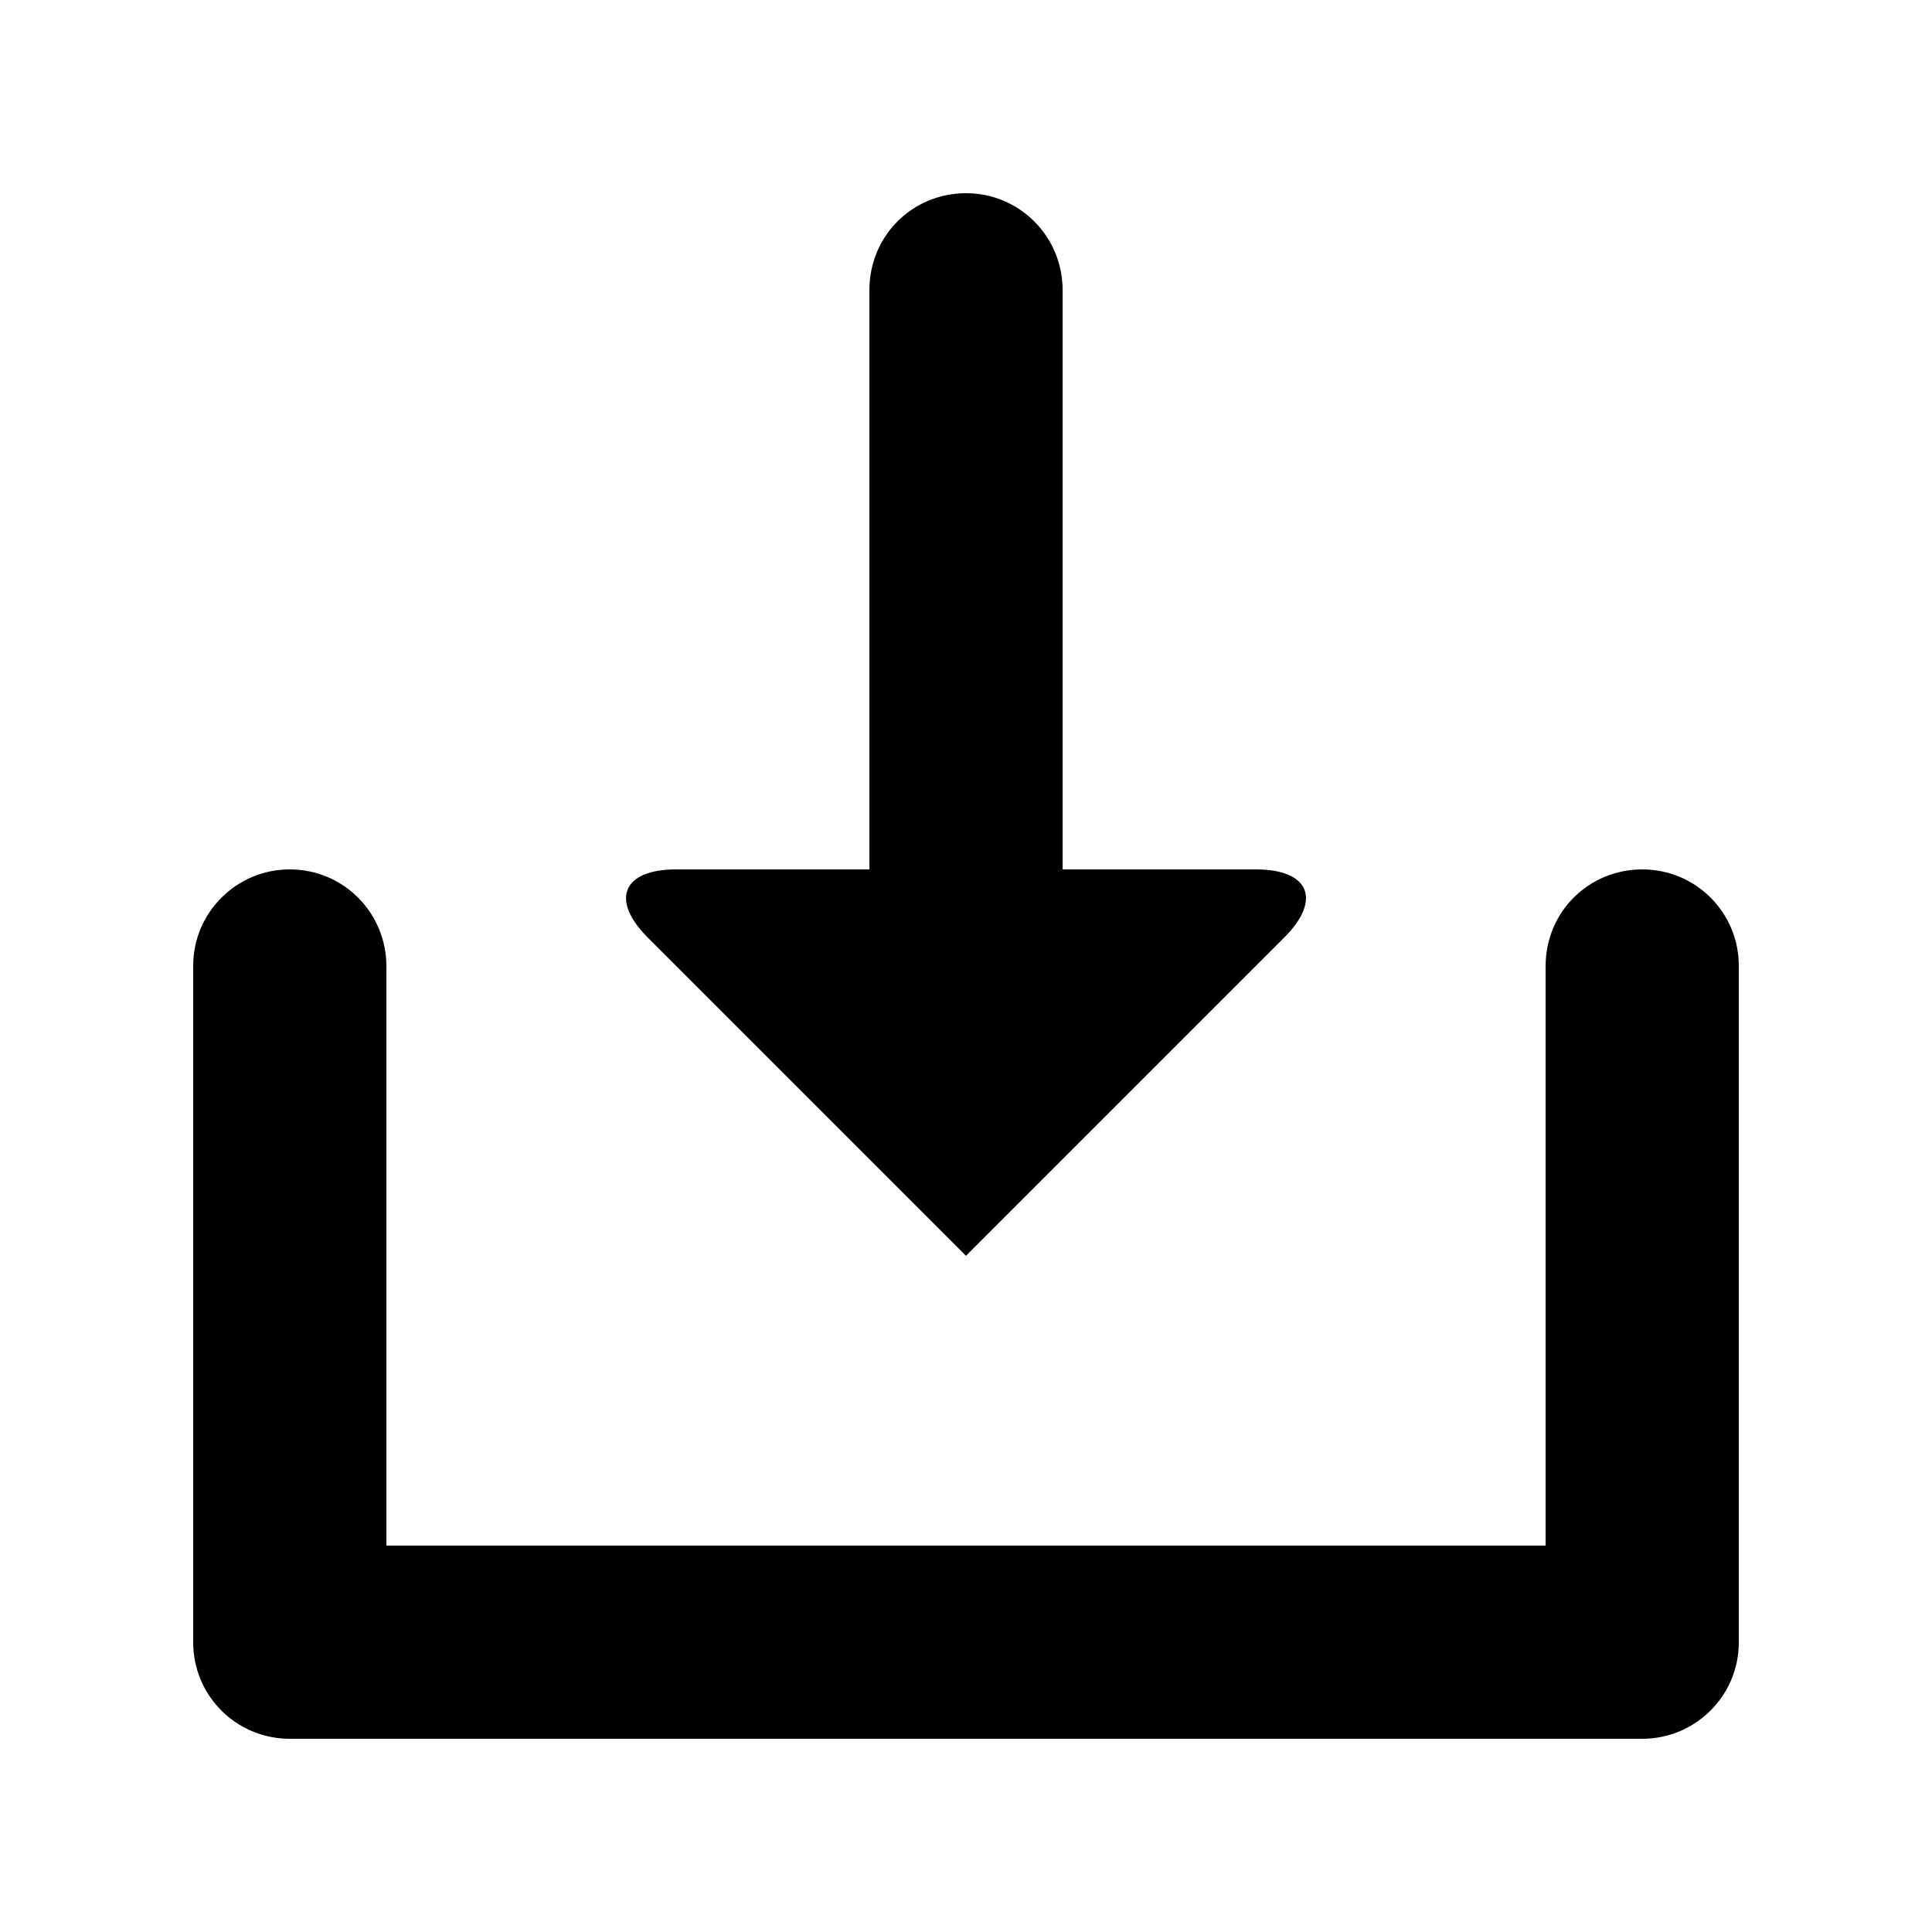 <svg xmlns="http://www.w3.org/2000/svg" height="16" width="16" viewBox="-2 -2 20 20" fill="currentColor">
  <path d="M32,17.002 L32,9.998 C32,9.446 32.448,9 33,9 C33.556,9 34,9.449 34,10.003 L34,16 L46,16 L46,10.003 C46,9.438 46.448,9 47,9 C47.556,9 48,9.447 48,9.998 L48,17.002 C48,17.554 47.552,18 46.999,18 L33.001,18 C32.445,18 32,17.553 32,17.002 Z M40,2 C40.556,2 41,2.449 41,3.003 L41,9 L43.001,9 C43.557,9 43.684,9.316 43.294,9.706 L40,13 L36.706,9.706 C36.314,9.314 36.447,9 36.999,9 L39,9 L39,3.003 C39,2.438 39.448,2 40,2 Z" transform="translate(-32 -2)"/>
</svg>
